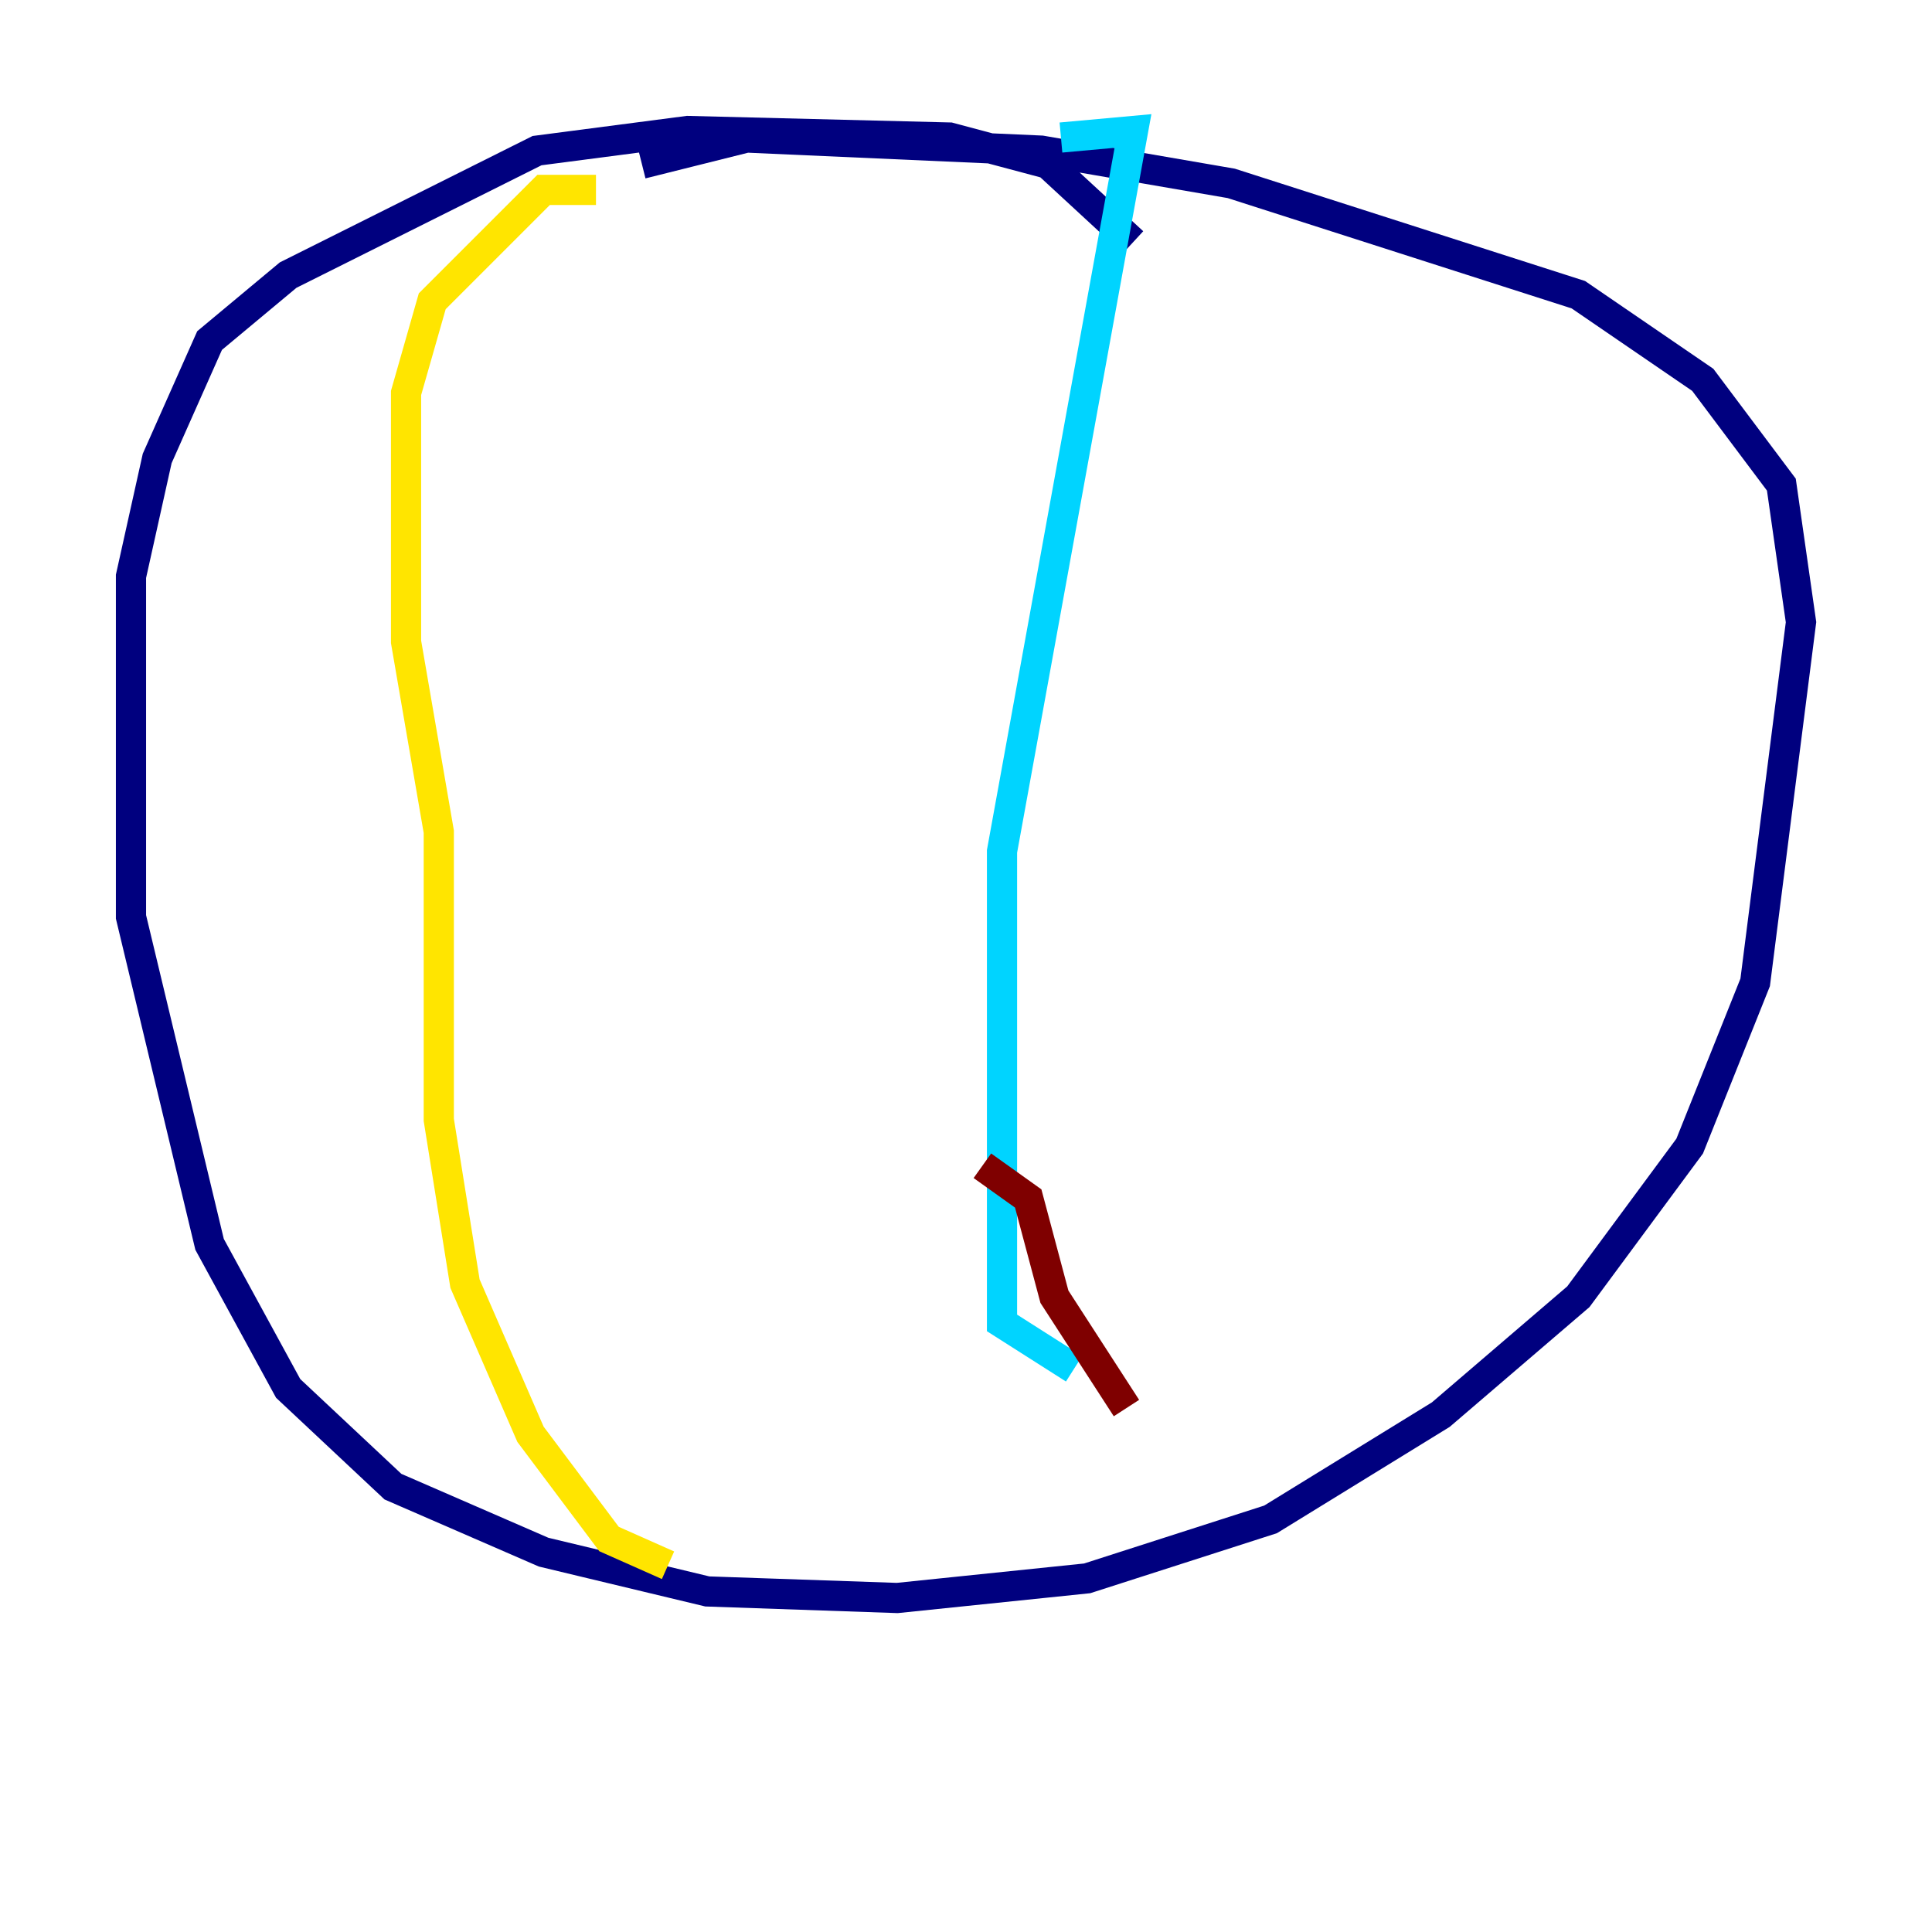 <?xml version="1.0" encoding="utf-8" ?>
<svg baseProfile="tiny" height="128" version="1.2" viewBox="0,0,128,128" width="128" xmlns="http://www.w3.org/2000/svg" xmlns:ev="http://www.w3.org/2001/xml-events" xmlns:xlink="http://www.w3.org/1999/xlink"><defs /><polyline fill="none" points="75.064,16.054 69.424,10.848 62.915,9.112 45.559,8.678 35.58,9.98 19.091,18.224 13.885,22.563 10.414,30.373 8.678,38.183 8.678,60.746 13.885,82.441 19.091,91.986 26.034,98.495 36.014,102.834 46.861,105.437 59.444,105.871 72.027,104.57 84.176,100.664 95.458,93.722 104.57,85.912 111.946,75.932 116.285,65.085 119.322,41.22 118.02,32.108 112.814,25.166 104.57,19.525 81.573,12.149 68.99,9.98 49.464,9.112 42.522,10.848" stroke="#00007f" stroke-width="2" /><polyline fill="none" points="70.291,9.112 75.064,8.678 66.386,56.407 66.386,87.647 71.159,90.685" stroke="#00d4ff" stroke-width="2" /><polyline fill="none" points="39.485,12.583 36.014,12.583 28.637,19.959 26.902,26.034 26.902,42.522 29.071,55.105 29.071,74.197 30.807,85.044 35.146,95.024 40.352,101.966 44.258,103.702" stroke="#ffe500" stroke-width="2" /><polyline fill="none" points="65.085,77.234 68.122,79.403 69.858,85.912 74.63,93.288" stroke="#7f0000" stroke-width="2" /></svg>